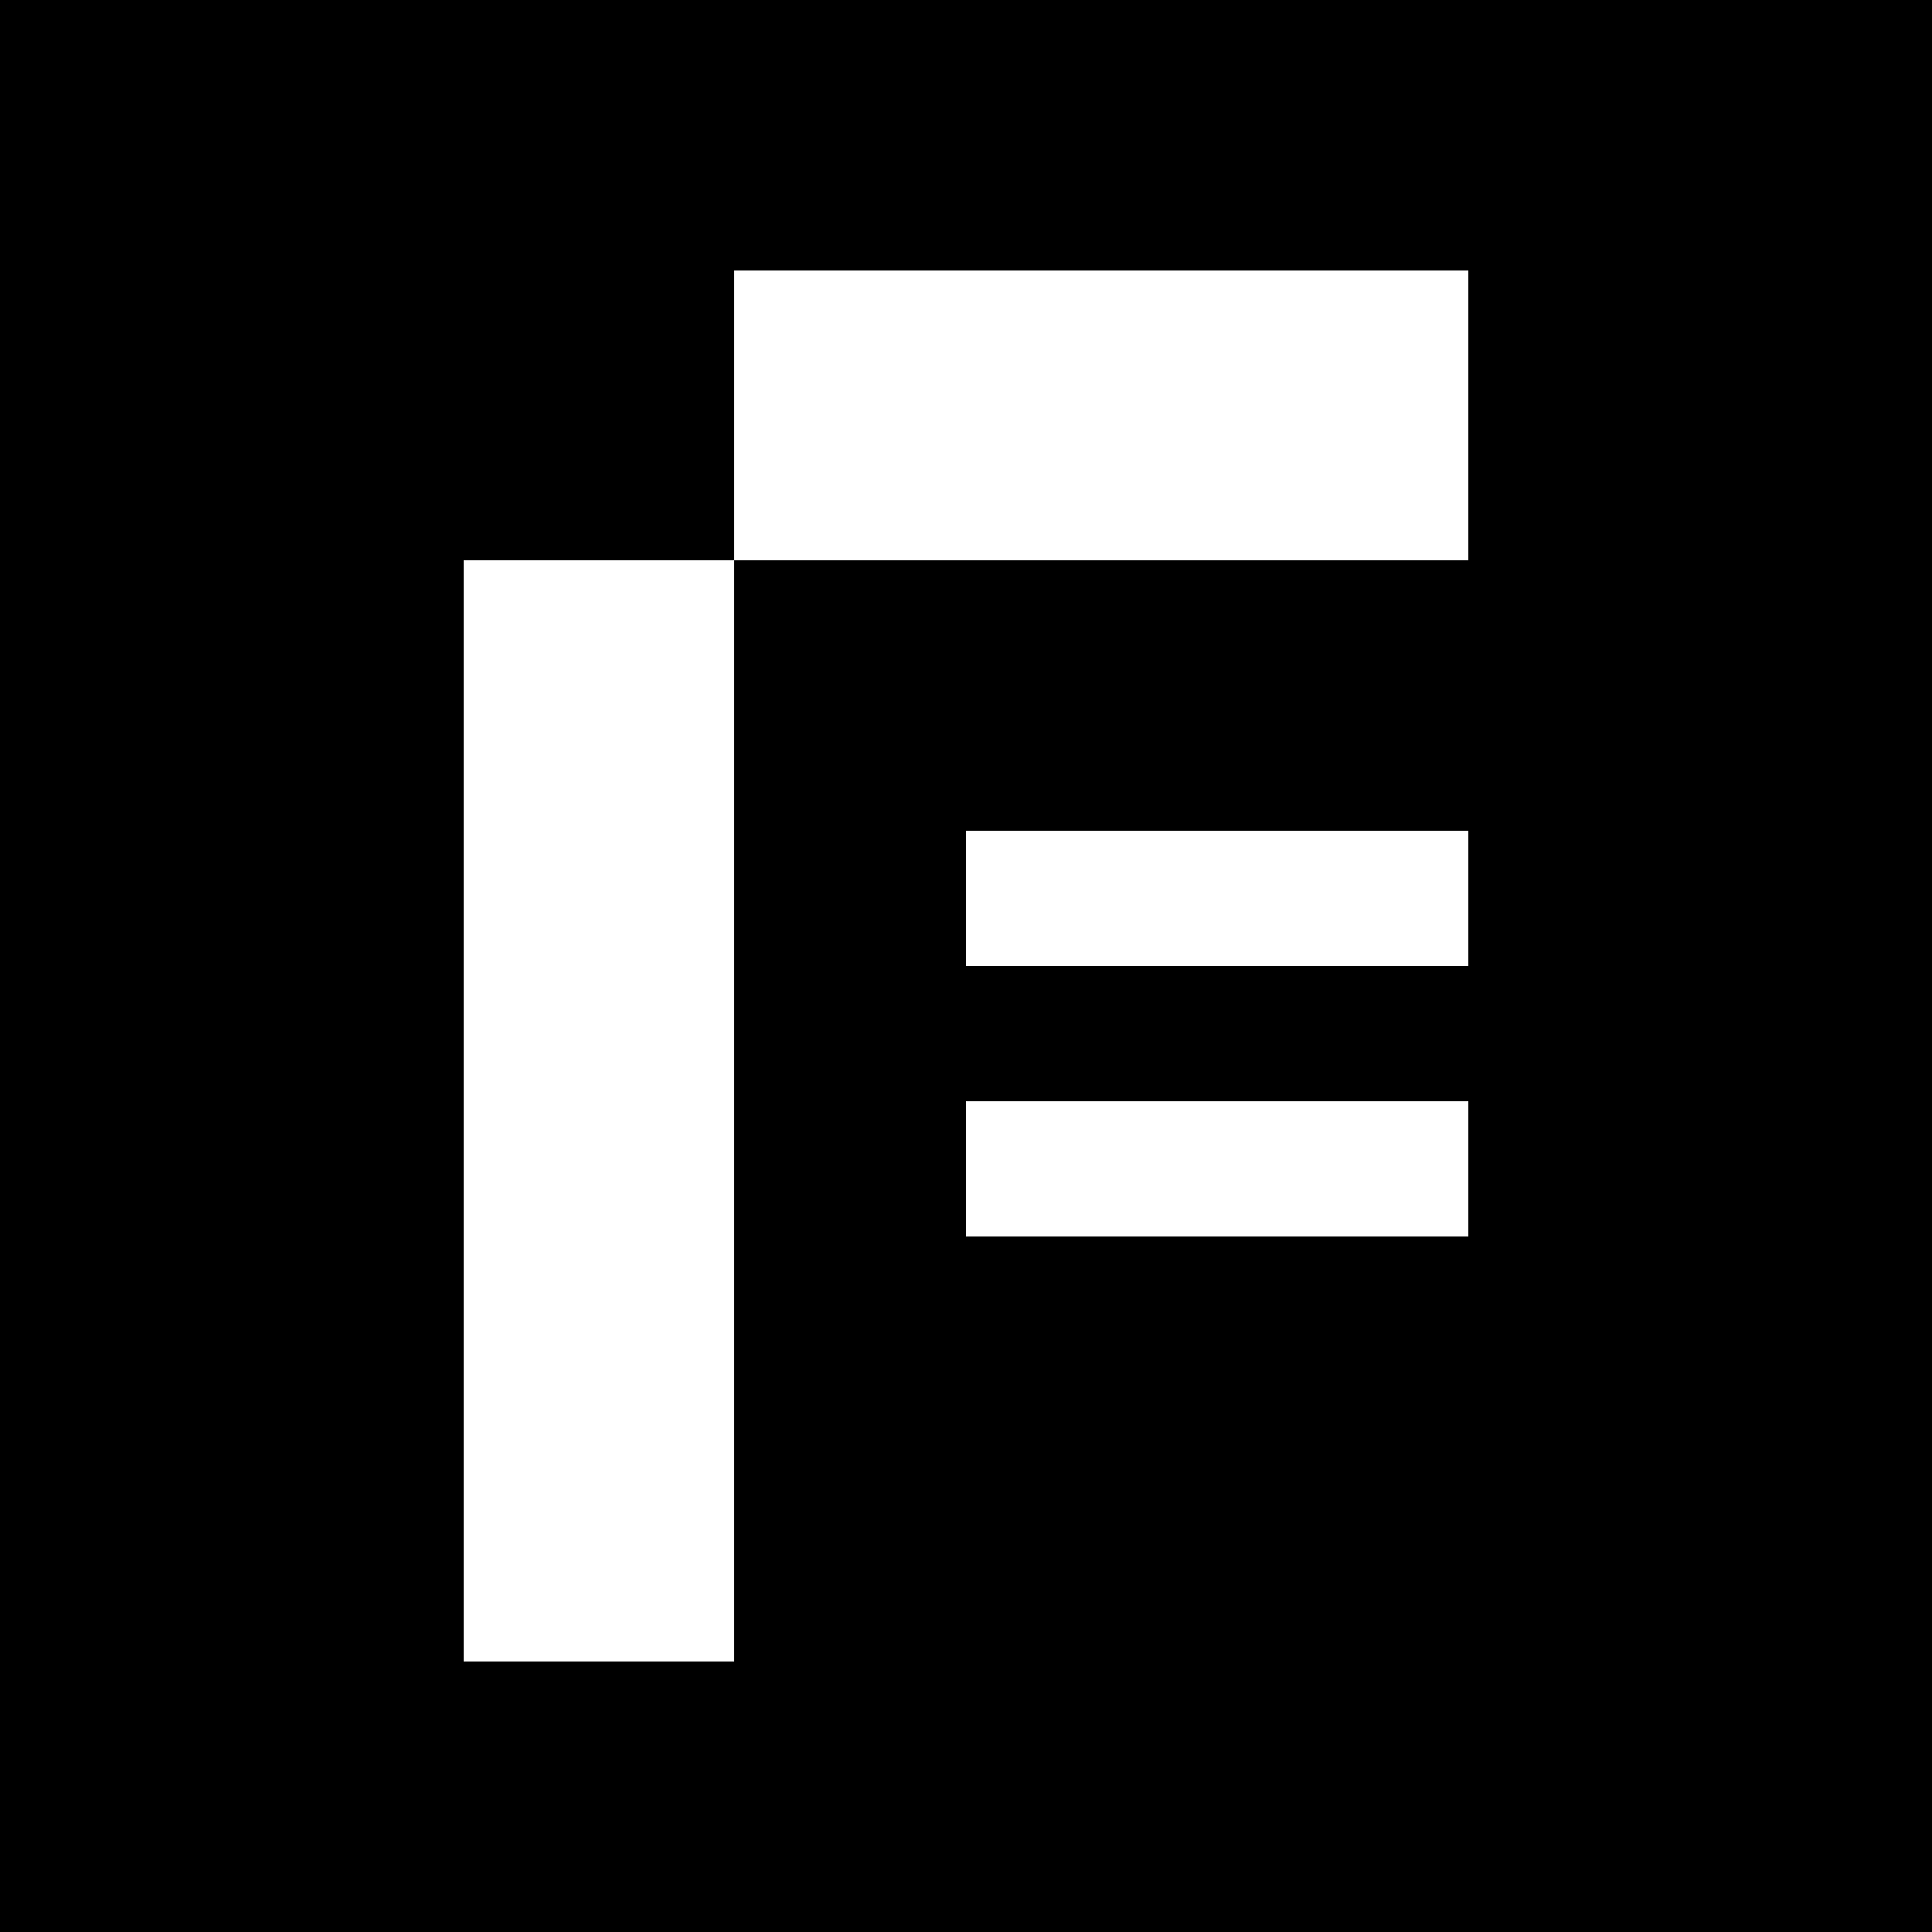 <svg xmlns="http://www.w3.org/2000/svg" xmlns:xlink="http://www.w3.org/1999/xlink" viewBox="0 0 100 100" xml:space="preserve">
<path d="M0,0v100h100V0H0z M76,64H50v-7h26V64z M76,50H50v-7h26V50z M76,29H38v57H24V29h14V14h38V29z"/>
</svg>
